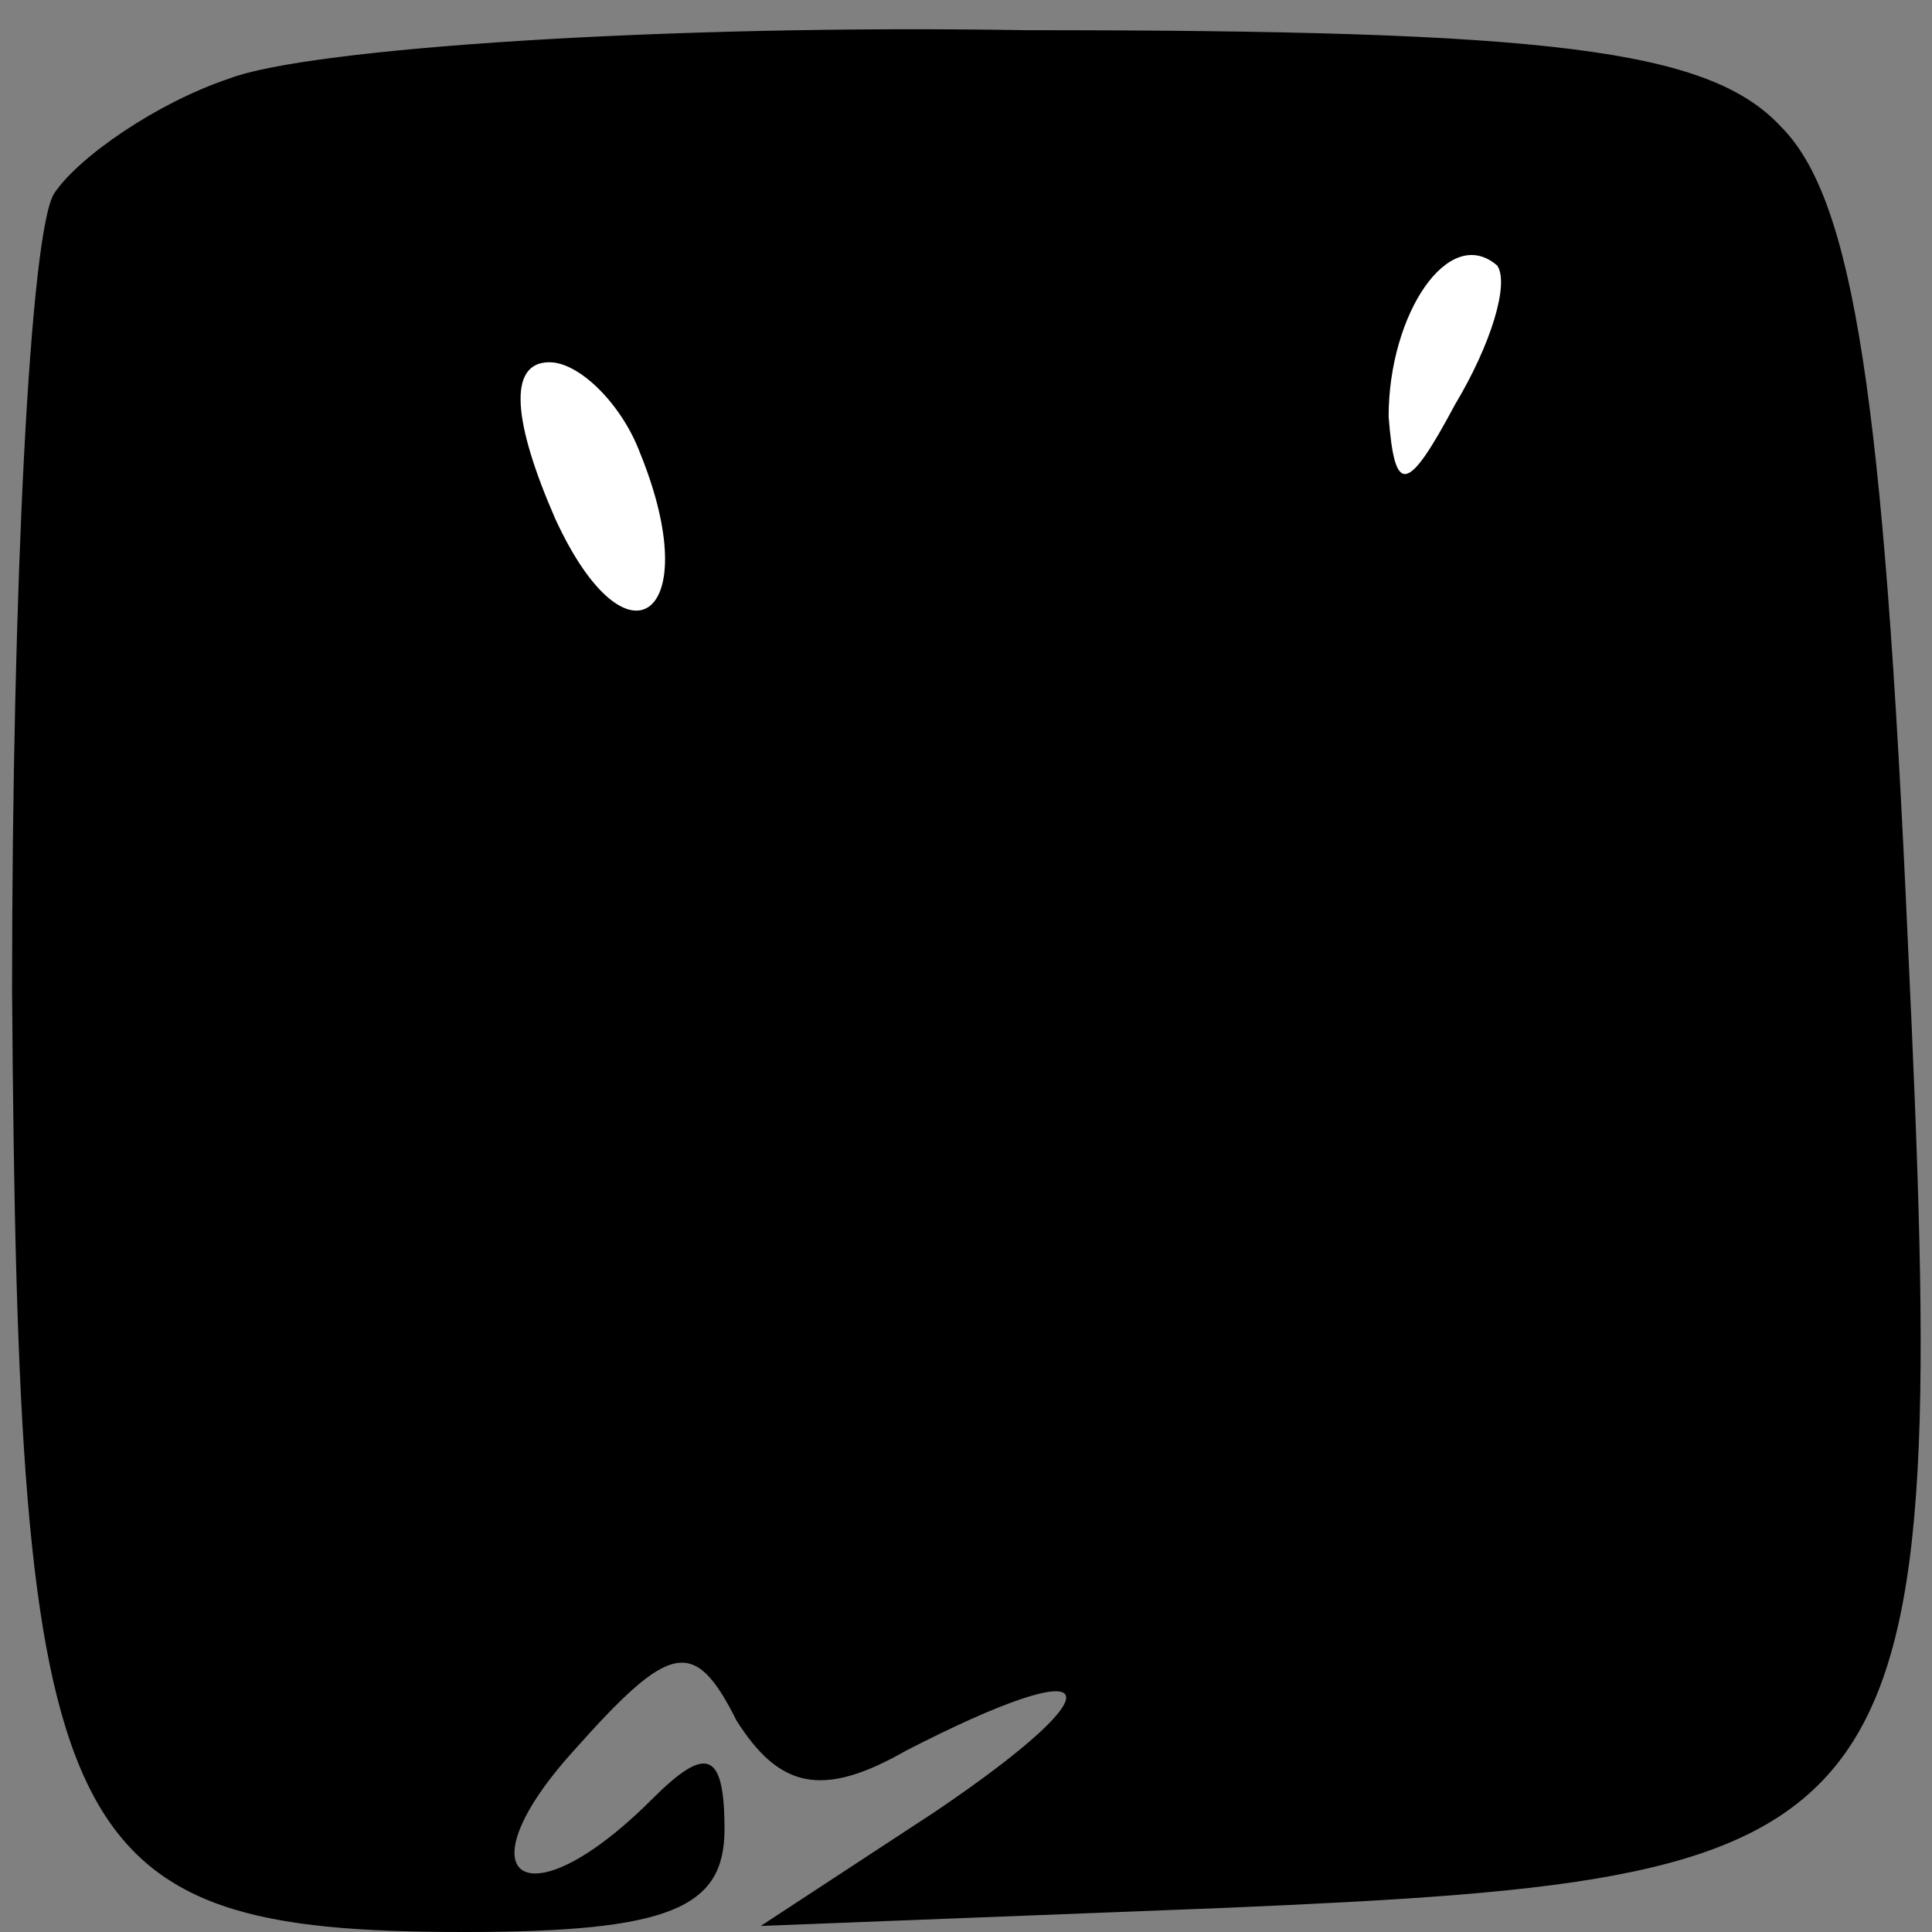 <?xml version="1.0" standalone="no"?>
<!DOCTYPE svg PUBLIC "-//W3C//DTD SVG 20010904//EN"
 "http://www.w3.org/TR/2001/REC-SVG-20010904/DTD/svg10.dtd">
<svg version="1.0" xmlns="http://www.w3.org/2000/svg"
 width="32pt" height="32pt" viewBox="0 0 32 32"
 preserveAspectRatio="xMidYMid meet">
<rect x="0" y="0" width="32" height="32" fill="#808080" stroke="none"/>
<g transform="translate(0,32) scale(0.1,-0.1)"
fill="#000000" stroke="none">
<path fill="#000000" stroke="none" d="M38 307 c-12 -4 -25 -13 -29 -19 -4 -6
-7 -65 -7 -132 1 -142 7 -156 75 -156 34 0 43 4 43 17 0 13 -3 14 -12 5 -21
-21 -32 -13 -13 8 16 18 20 19 27 5 7 -11 14 -13 28 -5 33 17 36 11 5 -10
l-29 -19 77 3 c116 5 120 10 113 160 -4 90 -9 123 -21 135 -12 13 -39 16 -125
16 -60 1 -119 -3 -132 -8z"/>
<path fill="#ffffff" stroke="none" d="M241 253 c-8 -15 -10 -15 -11 -2 0 17
10 32 18 25 2 -3 -1 -13 -7 -23z"/>
<path fill="#ffffff" stroke="none" d="M106 245 c11 -27 -2 -37 -14 -11 -7 16
-8 26 -1 26 5 0 12 -7 15 -15z"/>
</g>
</svg>
